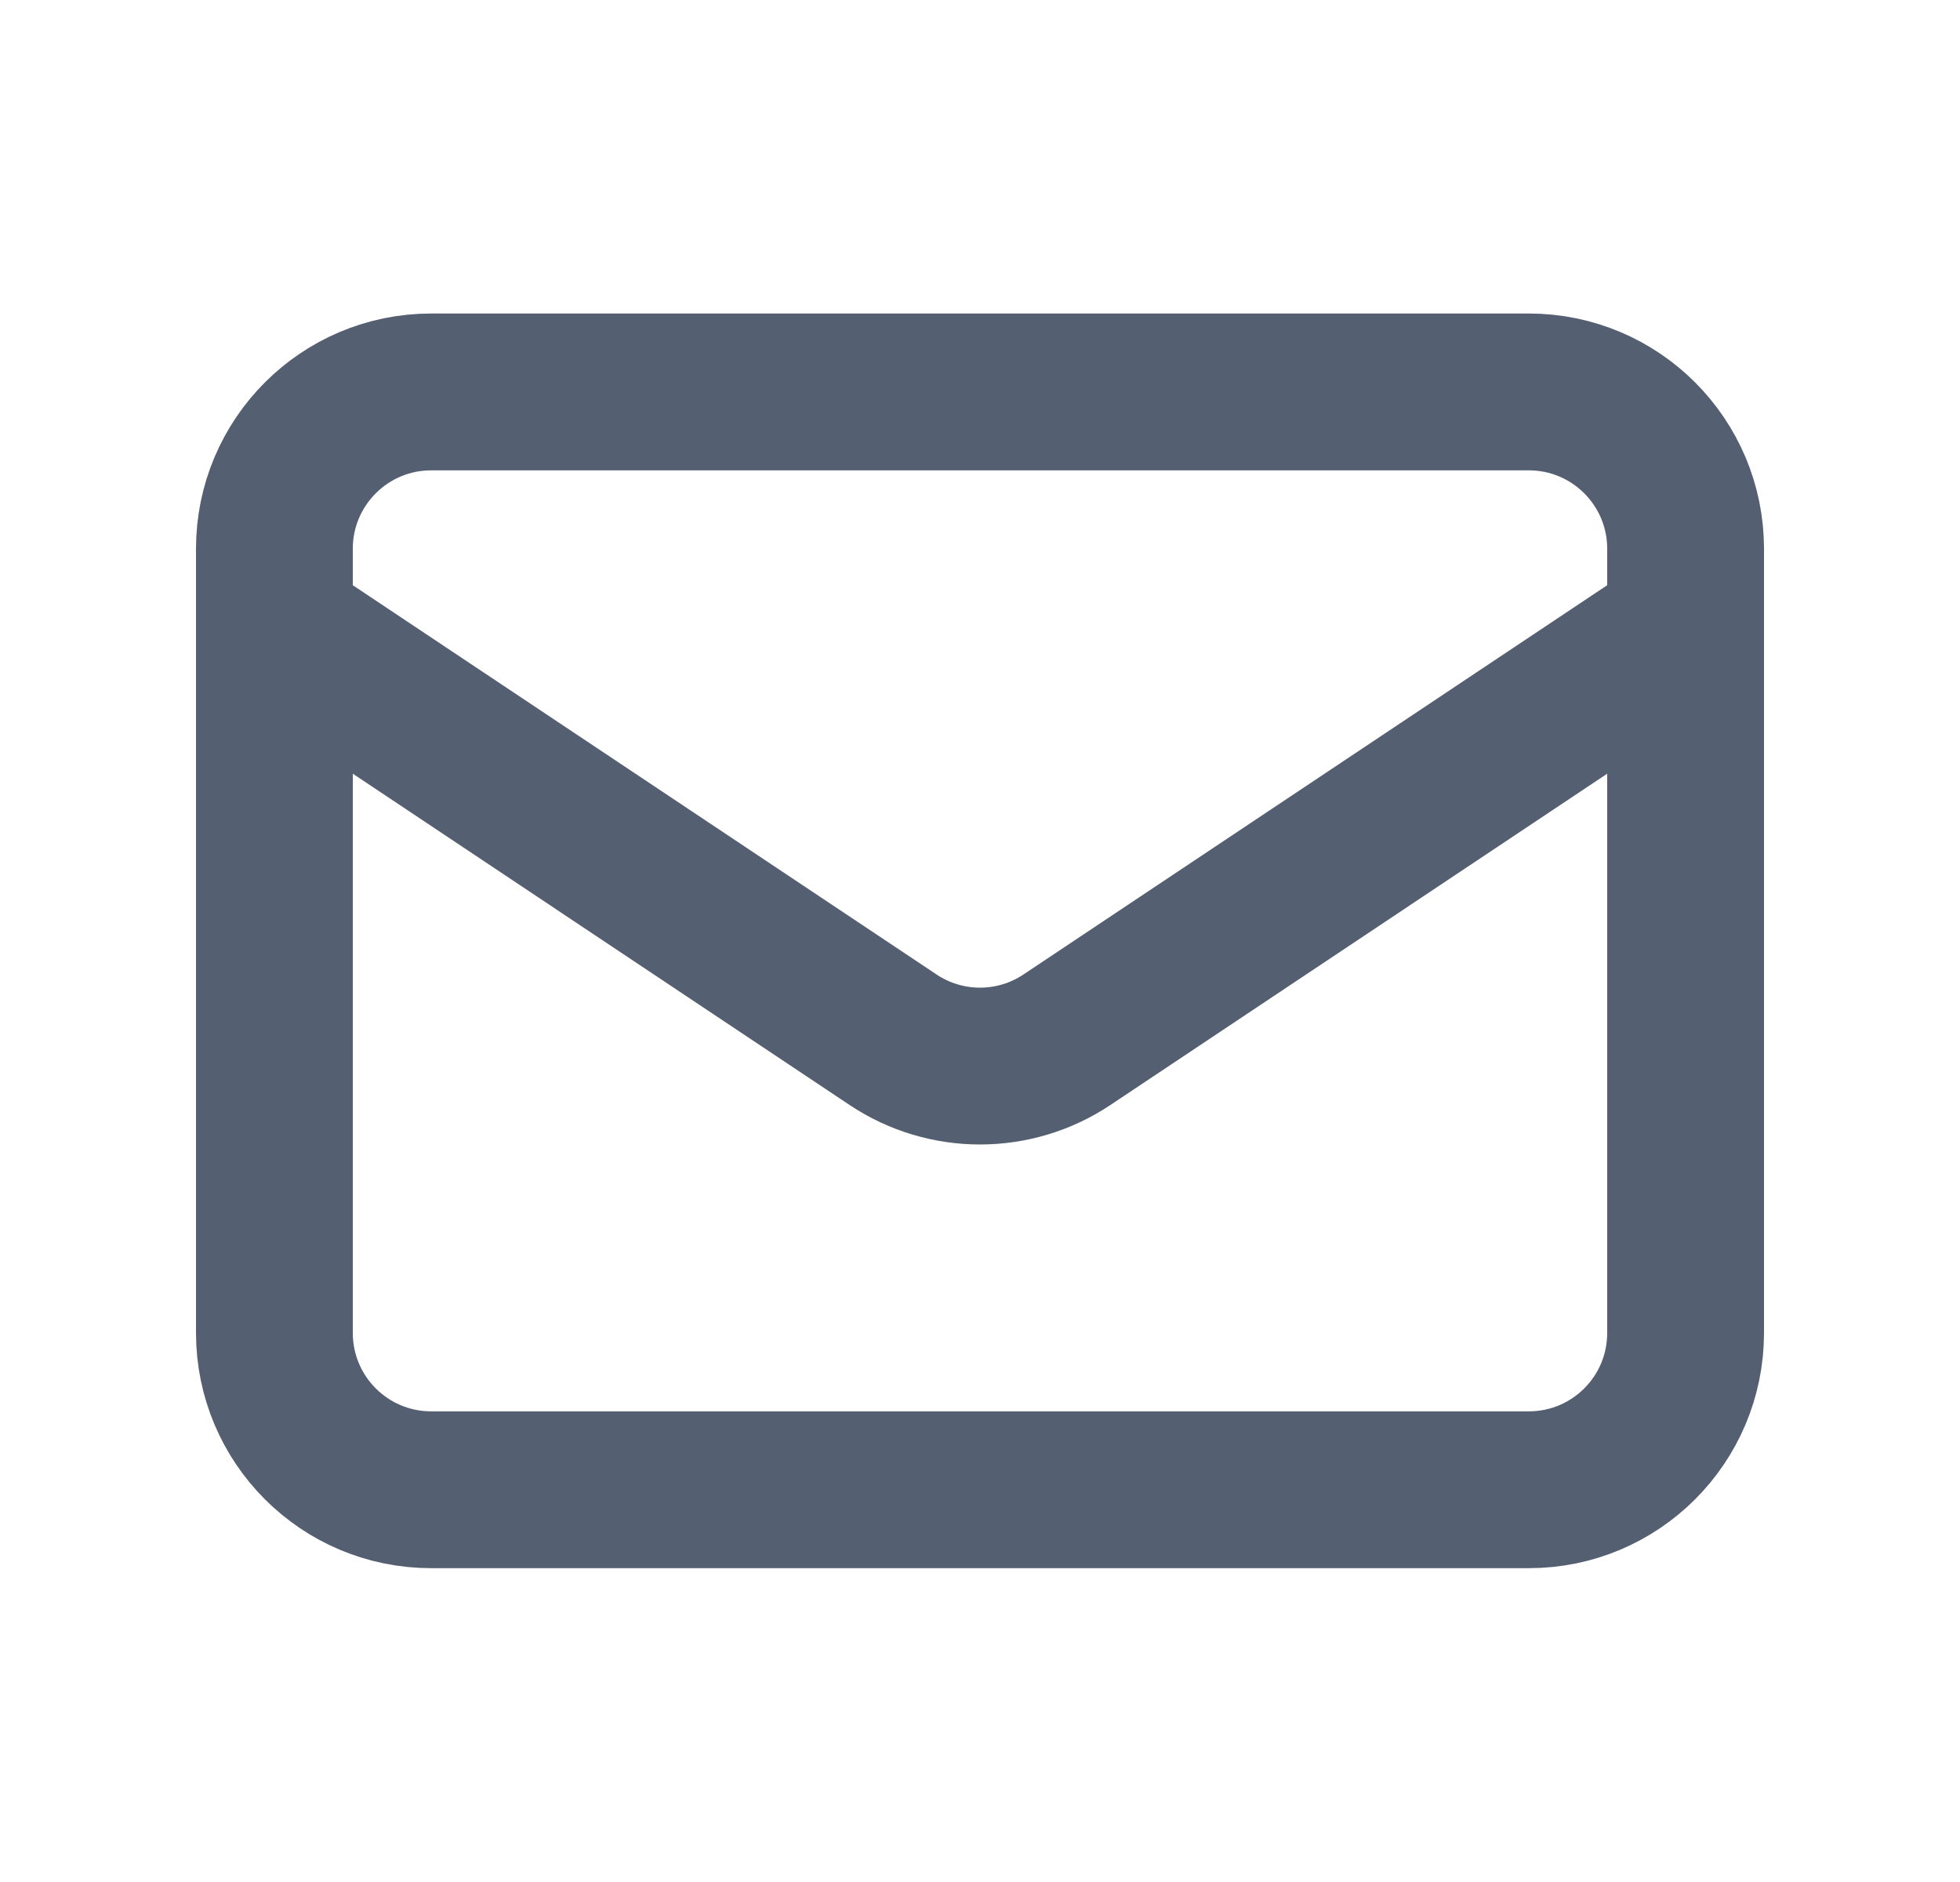 <svg width="25" height="24" viewBox="0 0 25 24" fill="none" xmlns="http://www.w3.org/2000/svg">
<path d="M3.5 7.998L11.391 13.259C12.062 13.707 12.938 13.707 13.609 13.259L21.5 7.998M5.5 18.998H19.5C20.605 18.998 21.5 18.103 21.5 16.998V6.998C21.5 5.894 20.605 4.998 19.5 4.998H5.5C4.395 4.998 3.5 5.894 3.5 6.998V16.998C3.5 18.103 4.395 18.998 5.5 18.998Z" stroke="#545F71" stroke-width="2" stroke-linecap="round" stroke-linejoin="round"/>
</svg>
